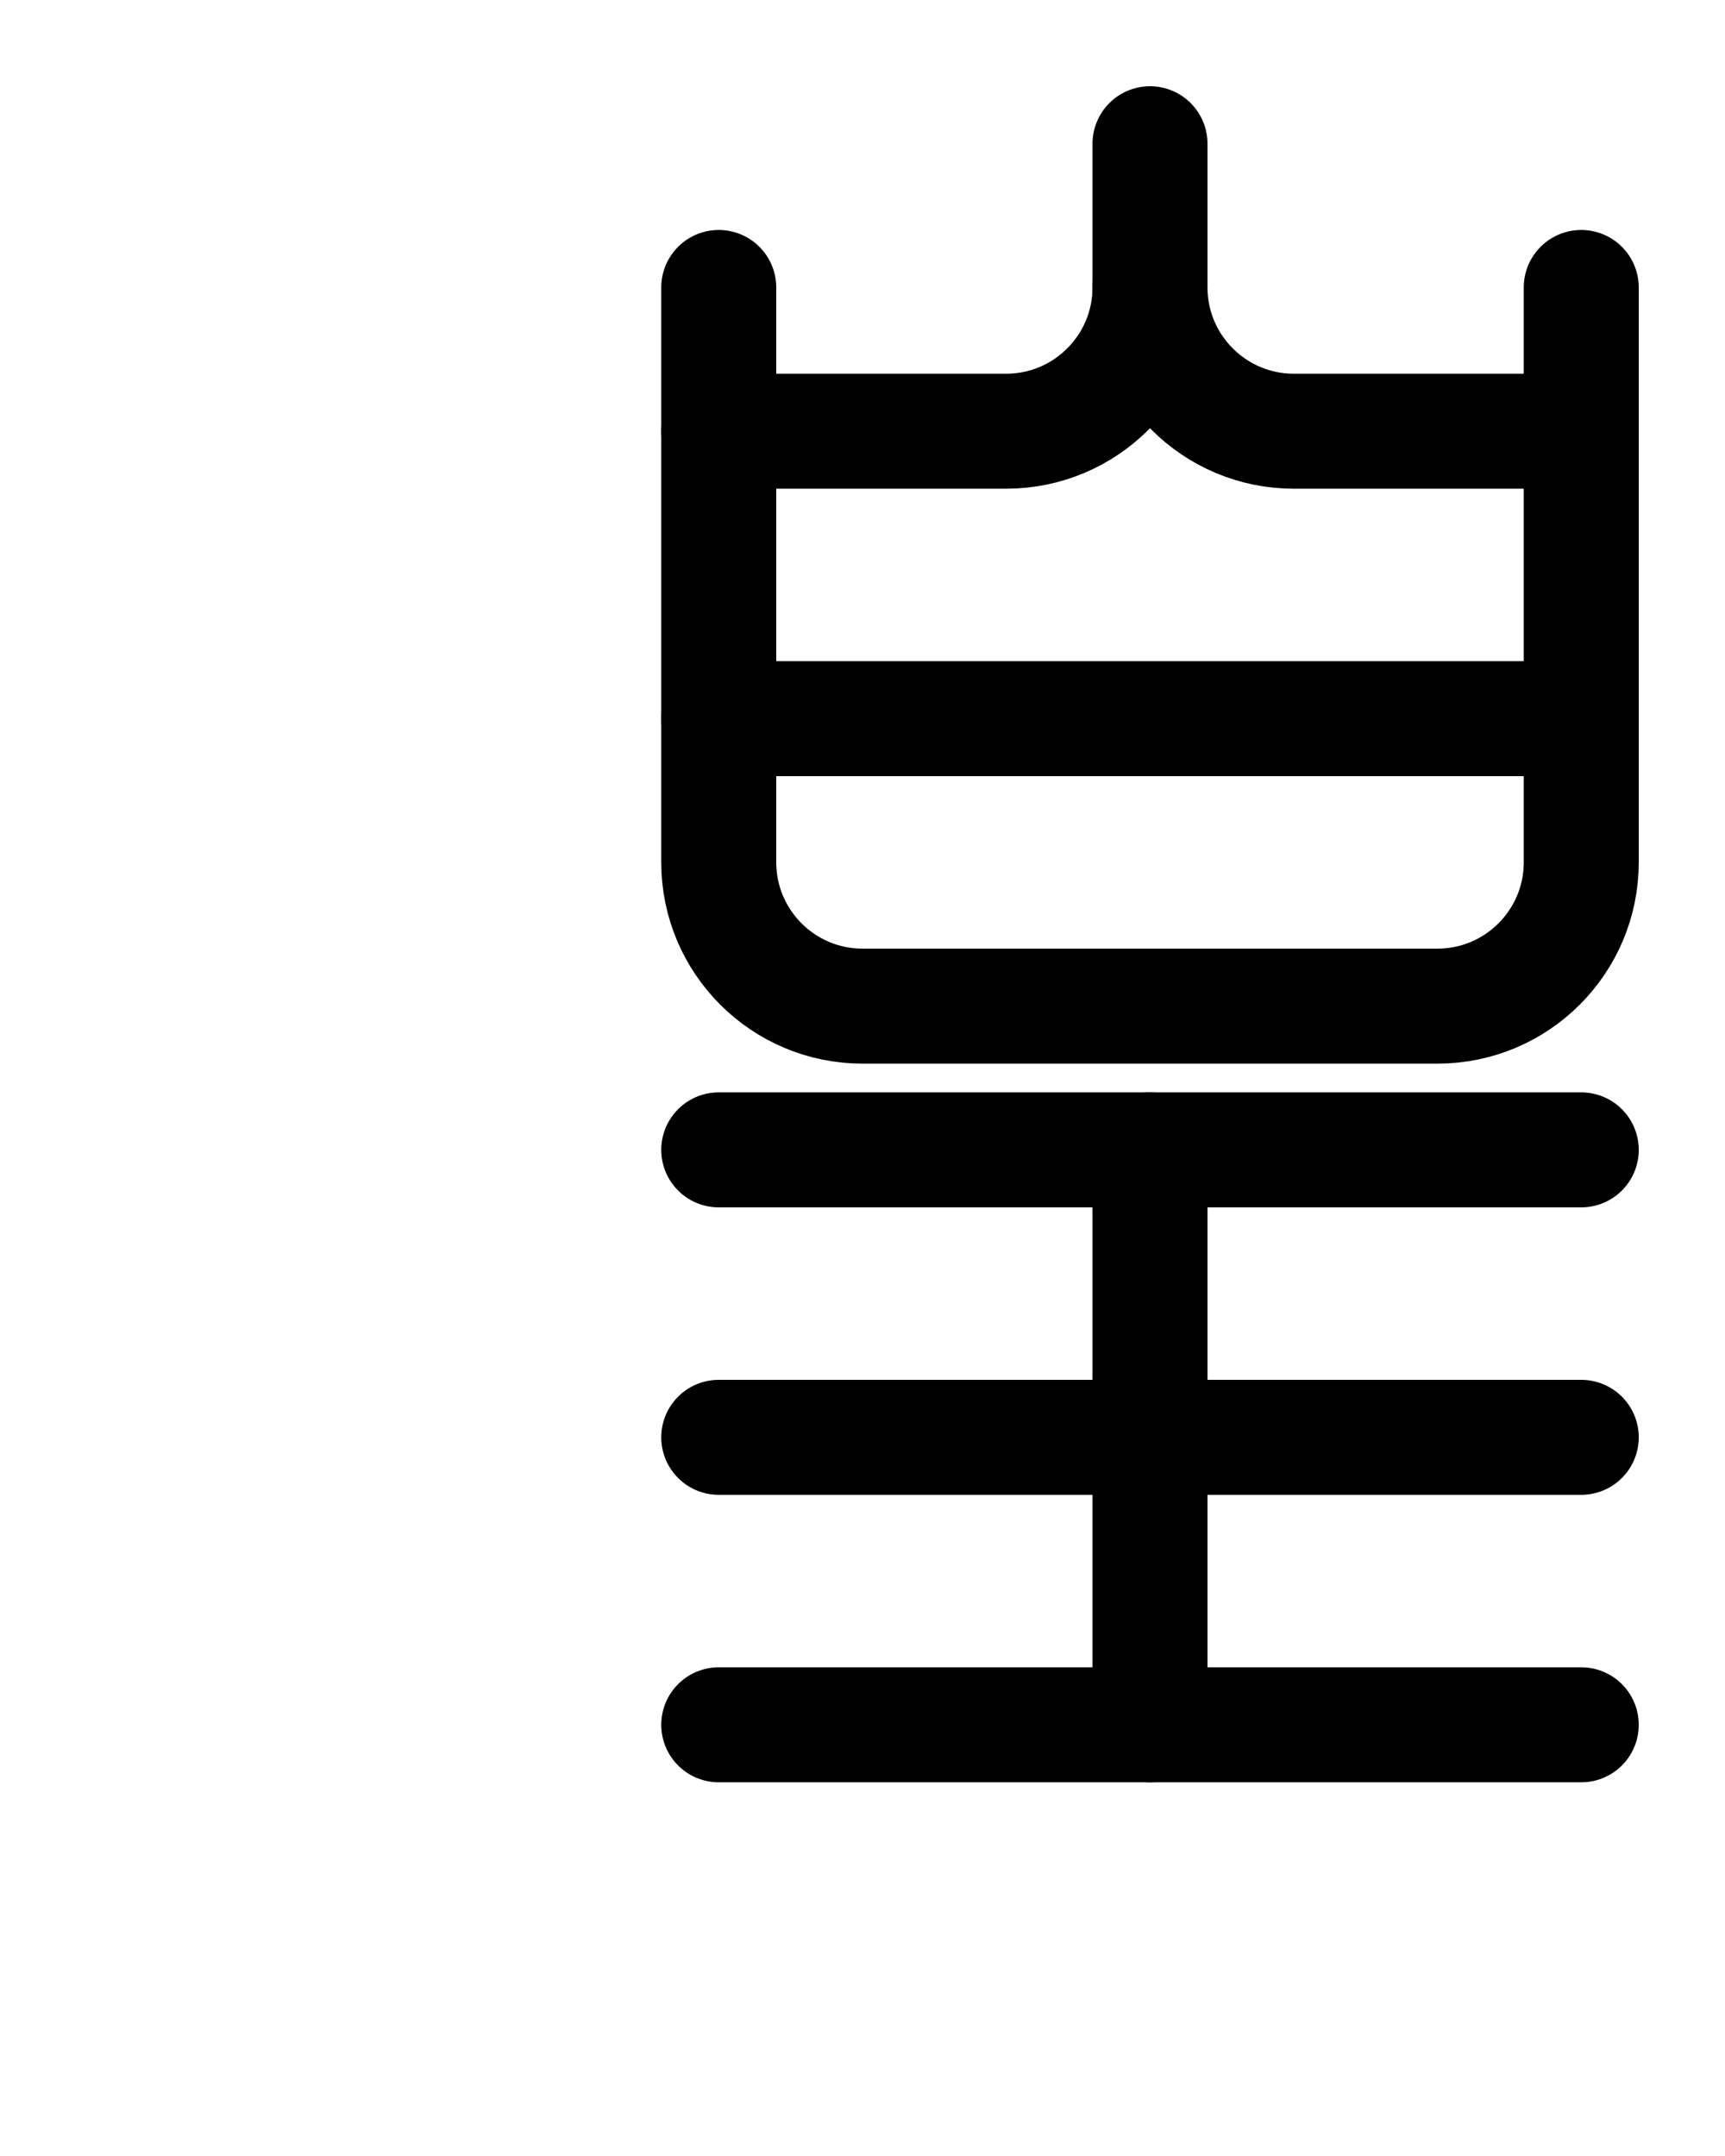 <?xml version="1.0" encoding="utf-8"?>
<!-- Generator: Adobe Illustrator 26.0.0, SVG Export Plug-In . SVG Version: 6.00 Build 0)  -->
<svg version="1.1" id="图层_1" xmlns="http://www.w3.org/2000/svg" xmlns:xlink="http://www.w3.org/1999/xlink" x="0px" y="0px"
	 viewBox="0 0 720 900" style="enable-background:new 0 0 720 900;" xml:space="preserve">
<style type="text/css">
	.st0{fill:none;stroke:#000000;stroke-width:48;stroke-linecap:round;stroke-linejoin:round;stroke-miterlimit:10;}
</style>
<line class="st0" x1="300" y1="480" x2="660" y2="480"/>
<line class="st0" x1="300" y1="600" x2="660" y2="600"/>
<line class="st0" x1="300" y1="720" x2="660" y2="720"/>
<line class="st0" x1="480" y1="480" x2="480" y2="720"/>
<path class="st0" d="M300,120v240c0,33.1,26.9,60,60,60h240c33.1,0,60-26.9,60-60V120"/>
<line class="st0" x1="300" y1="300" x2="660" y2="300"/>
<path class="st0" d="M480,60v60c0,33.1-26.9,60-60,60H300"/>
<path class="st0" d="M480,120c0,33.1,26.9,60,60,60h120"/>
</svg>
